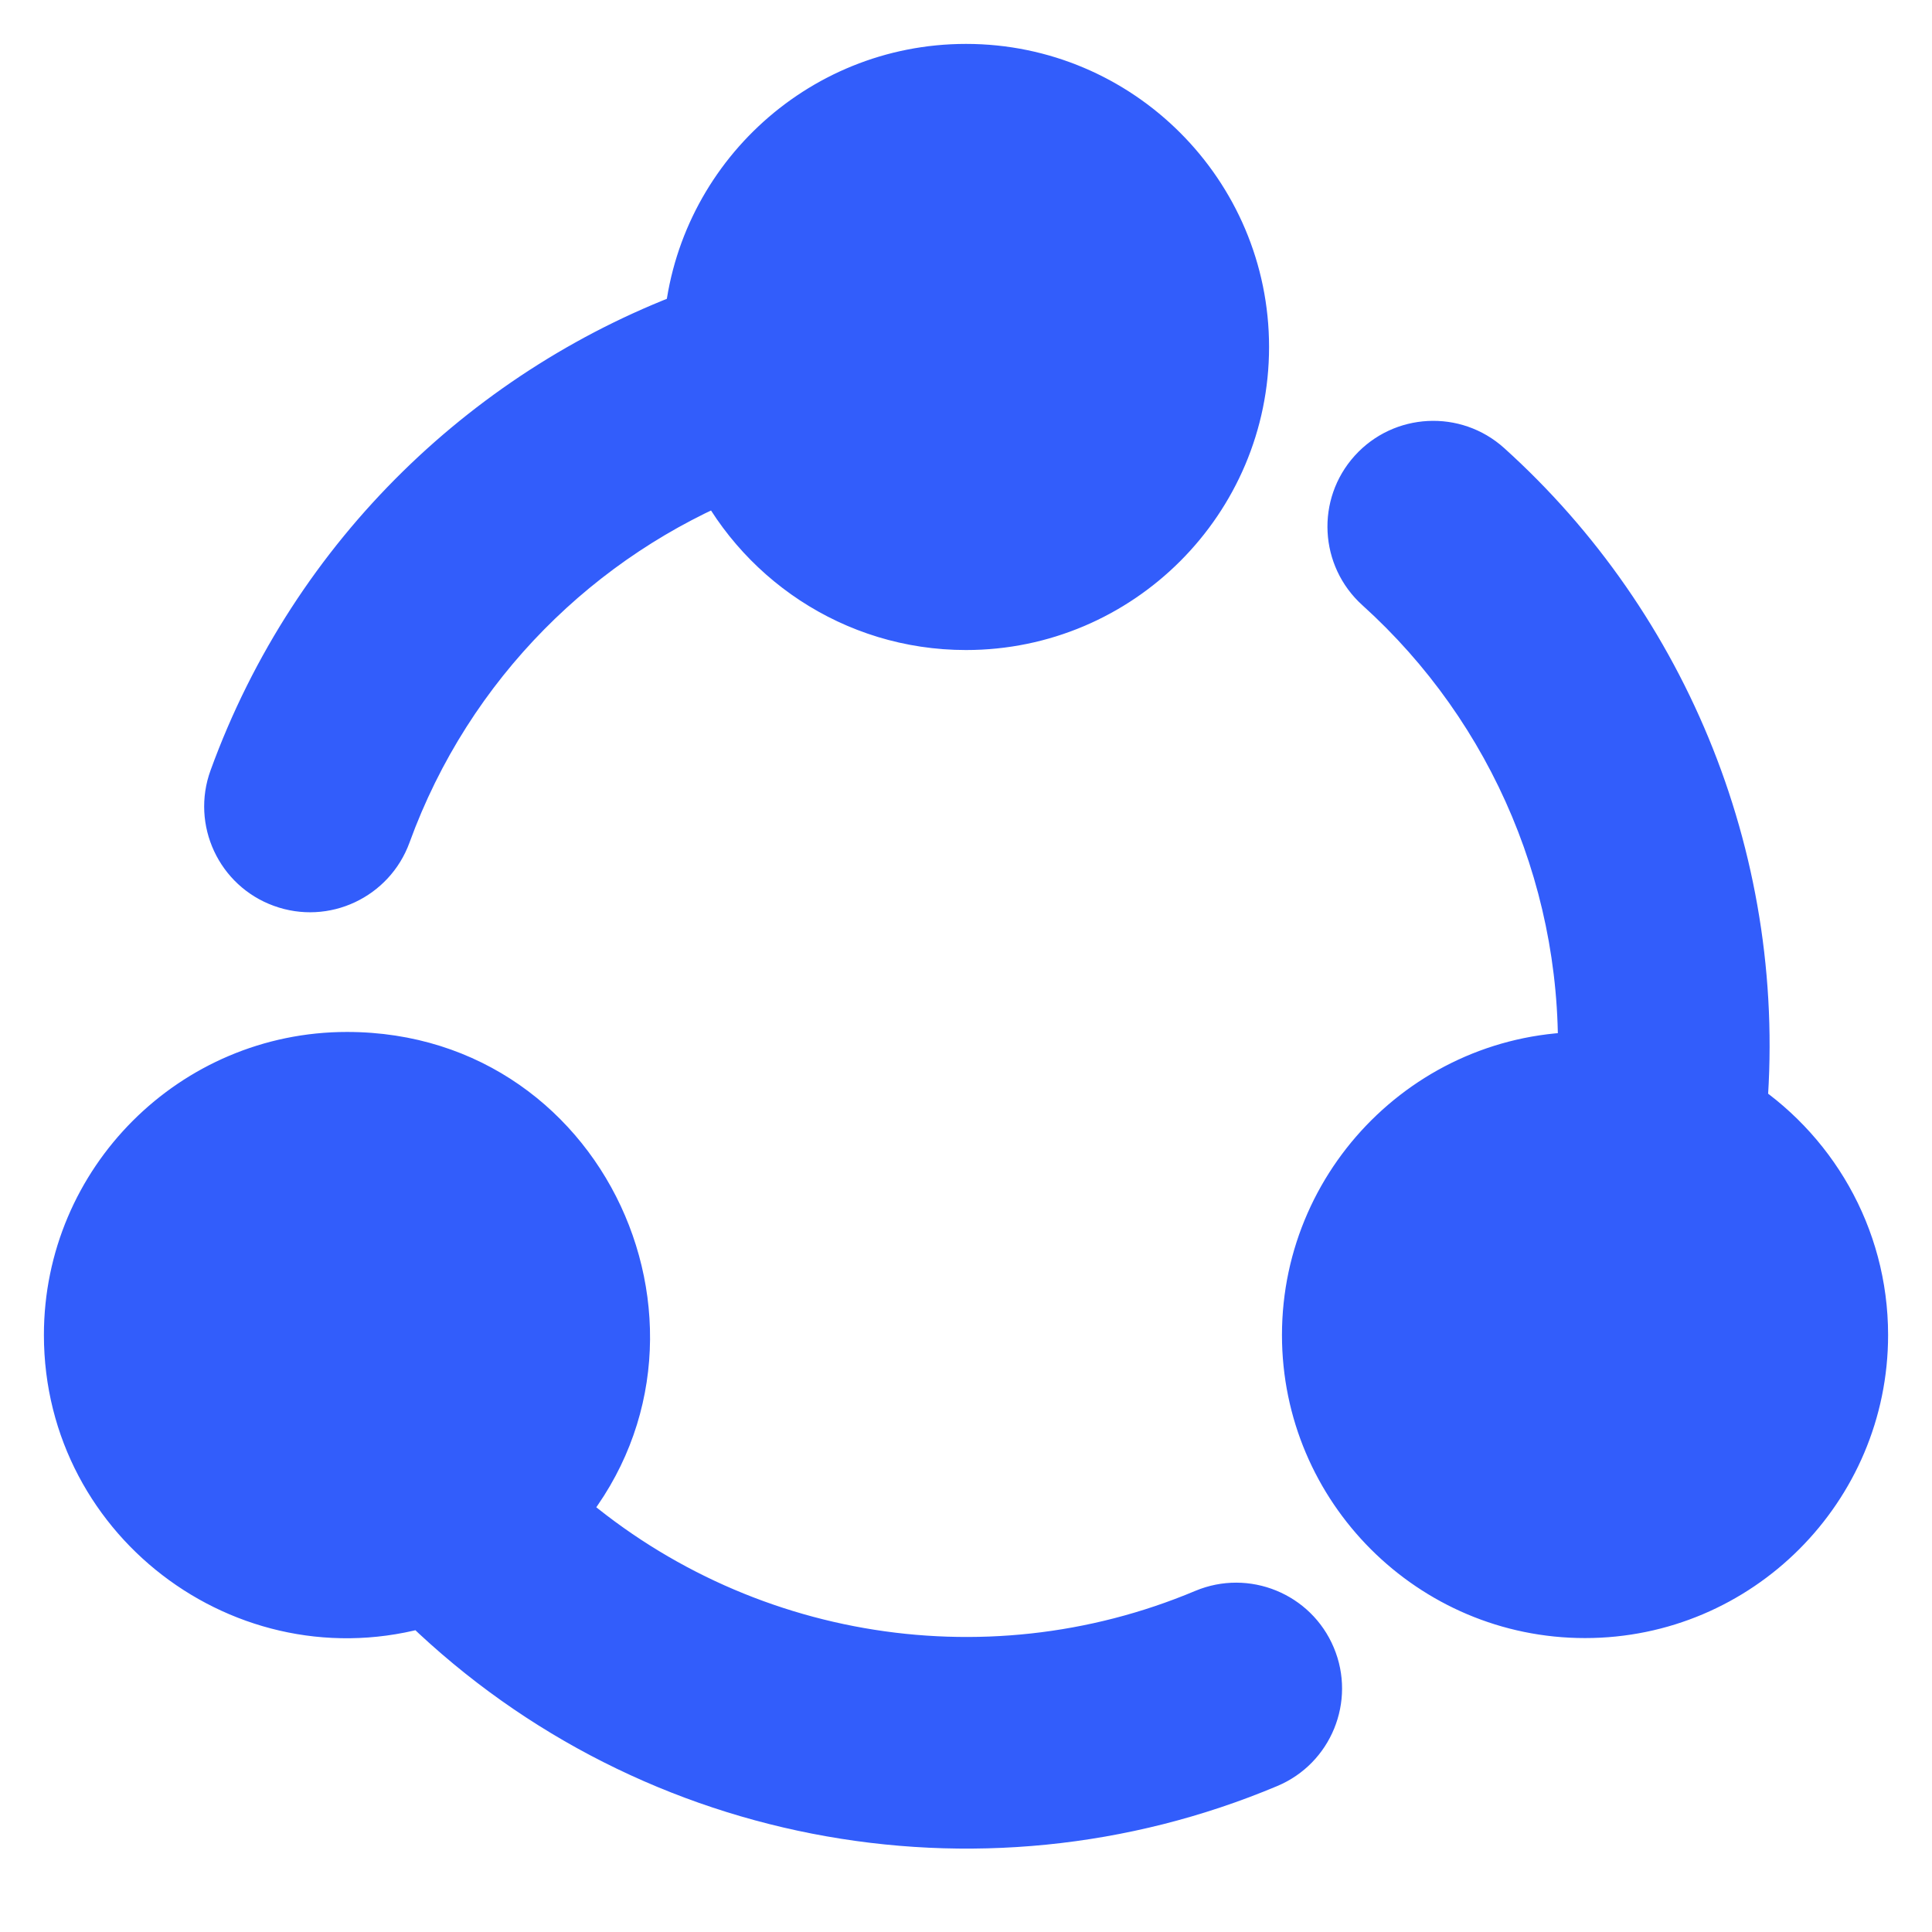 <svg width="22" height="22" viewBox="0 0 22 22" fill="none" xmlns="http://www.w3.org/2000/svg">
<mask id="path-1-outside-1" maskUnits="userSpaceOnUse" x="0" y="0" width="22" height="22" fill="black">
<rect fill="white" width="22" height="22"/>
<path fill-rule="evenodd" clip-rule="evenodd" d="M3.289 9.845C3.657 9.979 4.06 9.788 4.193 9.424C4.926 7.408 6.48 5.905 8.315 5.172C8.78 6.191 9.808 6.902 11 6.902C12.627 6.902 13.951 5.578 13.951 3.951C13.951 2.324 12.627 1 11 1C9.437 1 8.154 2.222 8.056 3.761C5.744 4.597 3.778 6.44 2.868 8.942C2.734 9.308 2.923 9.712 3.289 9.845ZM13.804 18.578C11.2 19.672 8.182 19.145 6.096 17.226C7.858 15.359 6.546 12.251 3.951 12.251C2.324 12.251 1 13.575 1 15.202C1 17.204 2.965 18.633 4.872 18.005C7.375 20.516 11.135 21.229 14.35 19.878C14.709 19.727 14.878 19.313 14.727 18.954C14.576 18.595 14.163 18.427 13.804 18.578ZM16.793 5.474C18.769 7.256 19.871 9.912 19.614 12.702C20.446 13.225 21 14.149 21 15.202C21 16.829 19.676 18.153 18.049 18.153C16.422 18.153 15.098 16.829 15.098 15.202C15.098 13.519 16.518 12.151 18.232 12.257C18.339 10.057 17.443 7.959 15.849 6.521C15.559 6.26 15.537 5.814 15.797 5.525C16.058 5.236 16.504 5.213 16.793 5.474Z"/>
</mask>
<path fill-rule="evenodd" clip-rule="evenodd" d="M3.289 9.845C3.657 9.979 4.06 9.788 4.193 9.424C4.926 7.408 6.48 5.905 8.315 5.172C8.78 6.191 9.808 6.902 11 6.902C12.627 6.902 13.951 5.578 13.951 3.951C13.951 2.324 12.627 1 11 1C9.437 1 8.154 2.222 8.056 3.761C5.744 4.597 3.778 6.44 2.868 8.942C2.734 9.308 2.923 9.712 3.289 9.845ZM13.804 18.578C11.2 19.672 8.182 19.145 6.096 17.226C7.858 15.359 6.546 12.251 3.951 12.251C2.324 12.251 1 13.575 1 15.202C1 17.204 2.965 18.633 4.872 18.005C7.375 20.516 11.135 21.229 14.35 19.878C14.709 19.727 14.878 19.313 14.727 18.954C14.576 18.595 14.163 18.427 13.804 18.578ZM16.793 5.474C18.769 7.256 19.871 9.912 19.614 12.702C20.446 13.225 21 14.149 21 15.202C21 16.829 19.676 18.153 18.049 18.153C16.422 18.153 15.098 16.829 15.098 15.202C15.098 13.519 16.518 12.151 18.232 12.257C18.339 10.057 17.443 7.959 15.849 6.521C15.559 6.26 15.537 5.814 15.797 5.525C16.058 5.236 16.504 5.213 16.793 5.474Z" fill="#325DFB"/>
<path d="M4.193 9.424L4.663 9.595L4.663 9.595L4.193 9.424ZM3.289 9.845L3.118 10.315L3.118 10.315L3.289 9.845ZM8.315 5.172L8.769 4.964L8.571 4.531L8.129 4.708L8.315 5.172ZM8.056 3.761L8.226 4.231L8.534 4.12L8.555 3.793L8.056 3.761ZM2.868 8.942L3.338 9.113L3.338 9.113L2.868 8.942ZM6.096 17.226L5.732 16.882L5.385 17.251L5.757 17.594L6.096 17.226ZM13.804 18.578L13.61 18.116L13.61 18.116L13.804 18.578ZM4.872 18.005L5.226 17.652L5.008 17.434L4.716 17.53L4.872 18.005ZM14.35 19.878L14.156 19.417H14.156L14.35 19.878ZM14.727 18.954L14.266 19.148L14.266 19.148L14.727 18.954ZM19.614 12.702L19.117 12.656L19.089 12.962L19.349 13.125L19.614 12.702ZM16.793 5.474L17.128 5.102L17.128 5.102L16.793 5.474ZM18.232 12.257L18.201 12.756L18.707 12.787L18.732 12.281L18.232 12.257ZM15.849 6.521L15.514 6.892L15.514 6.892L15.849 6.521ZM15.797 5.525L15.426 5.19L15.426 5.19L15.797 5.525ZM3.723 9.253C3.684 9.359 3.567 9.414 3.46 9.375L3.118 10.315C3.747 10.544 4.436 10.217 4.663 9.595L3.723 9.253ZM8.129 4.708C6.168 5.492 4.507 7.097 3.723 9.253L4.663 9.595C5.345 7.718 6.791 6.319 8.5 5.636L8.129 4.708ZM11 6.402C10.012 6.402 9.157 5.813 8.769 4.964L7.86 5.38C8.403 6.57 9.604 7.402 11 7.402V6.402ZM13.451 3.951C13.451 5.302 12.351 6.402 11 6.402V7.402C12.903 7.402 14.451 5.854 14.451 3.951H13.451ZM11 1.5C12.351 1.5 13.451 2.6 13.451 3.951H14.451C14.451 2.048 12.903 0.5 11 0.5V1.5ZM8.555 3.793C8.636 2.515 9.703 1.5 11 1.5V0.5C9.171 0.5 7.672 1.929 7.557 3.729L8.555 3.793ZM3.338 9.113C4.195 6.756 6.048 5.019 8.226 4.231L7.886 3.291C5.441 4.176 3.36 6.124 2.398 8.771L3.338 9.113ZM3.46 9.375C3.354 9.337 3.299 9.219 3.338 9.113L2.398 8.771C2.17 9.396 2.493 10.088 3.118 10.315L3.46 9.375ZM5.757 17.594C7.987 19.645 11.213 20.209 13.997 19.038L13.61 18.116C11.187 19.135 8.377 18.645 6.434 16.858L5.757 17.594ZM3.951 12.751C6.103 12.751 7.197 15.331 5.732 16.882L6.459 17.569C8.519 15.387 6.99 11.751 3.951 11.751V12.751ZM1.5 15.202C1.5 13.851 2.6 12.751 3.951 12.751V11.751C2.048 11.751 0.5 13.299 0.5 15.202H1.5ZM4.716 17.53C3.133 18.051 1.5 16.865 1.5 15.202H0.5C0.5 17.544 2.797 19.215 5.028 18.48L4.716 17.53ZM14.156 19.417C11.128 20.69 7.585 20.018 5.226 17.652L4.518 18.358C7.166 21.014 11.142 21.768 14.544 20.338L14.156 19.417ZM14.266 19.148C14.31 19.253 14.261 19.373 14.156 19.417L14.544 20.338C15.157 20.081 15.446 19.374 15.188 18.761L14.266 19.148ZM13.997 19.038C14.102 18.994 14.222 19.044 14.266 19.148L15.188 18.761C14.93 18.147 14.223 17.859 13.61 18.116L13.997 19.038ZM20.112 12.748C20.383 9.797 19.218 6.987 17.128 5.102L16.459 5.845C18.32 7.524 19.358 10.027 19.117 12.656L20.112 12.748ZM21.5 15.202C21.5 13.97 20.851 12.888 19.881 12.279L19.349 13.125C20.041 13.561 20.5 14.329 20.5 15.202H21.5ZM18.049 18.653C19.952 18.653 21.5 17.105 21.5 15.202H20.5C20.5 16.553 19.4 17.653 18.049 17.653V18.653ZM14.598 15.202C14.598 17.105 16.146 18.653 18.049 18.653V17.653C16.698 17.653 15.598 16.553 15.598 15.202H14.598ZM18.263 11.758C16.258 11.634 14.598 13.234 14.598 15.202H15.598C15.598 13.804 16.778 12.668 18.201 12.756L18.263 11.758ZM15.514 6.892C16.998 8.231 17.832 10.184 17.733 12.233L18.732 12.281C18.846 9.93 17.888 7.687 16.184 6.149L15.514 6.892ZM15.426 5.19C14.98 5.684 15.02 6.446 15.514 6.892L16.184 6.15C16.099 6.074 16.093 5.944 16.169 5.86L15.426 5.19ZM17.128 5.102C16.634 4.657 15.872 4.696 15.426 5.19L16.169 5.86C16.245 5.776 16.374 5.769 16.459 5.845L17.128 5.102Z" fill="#325DFB" mask="url(#path-1-outside-1)"/>
</svg>
